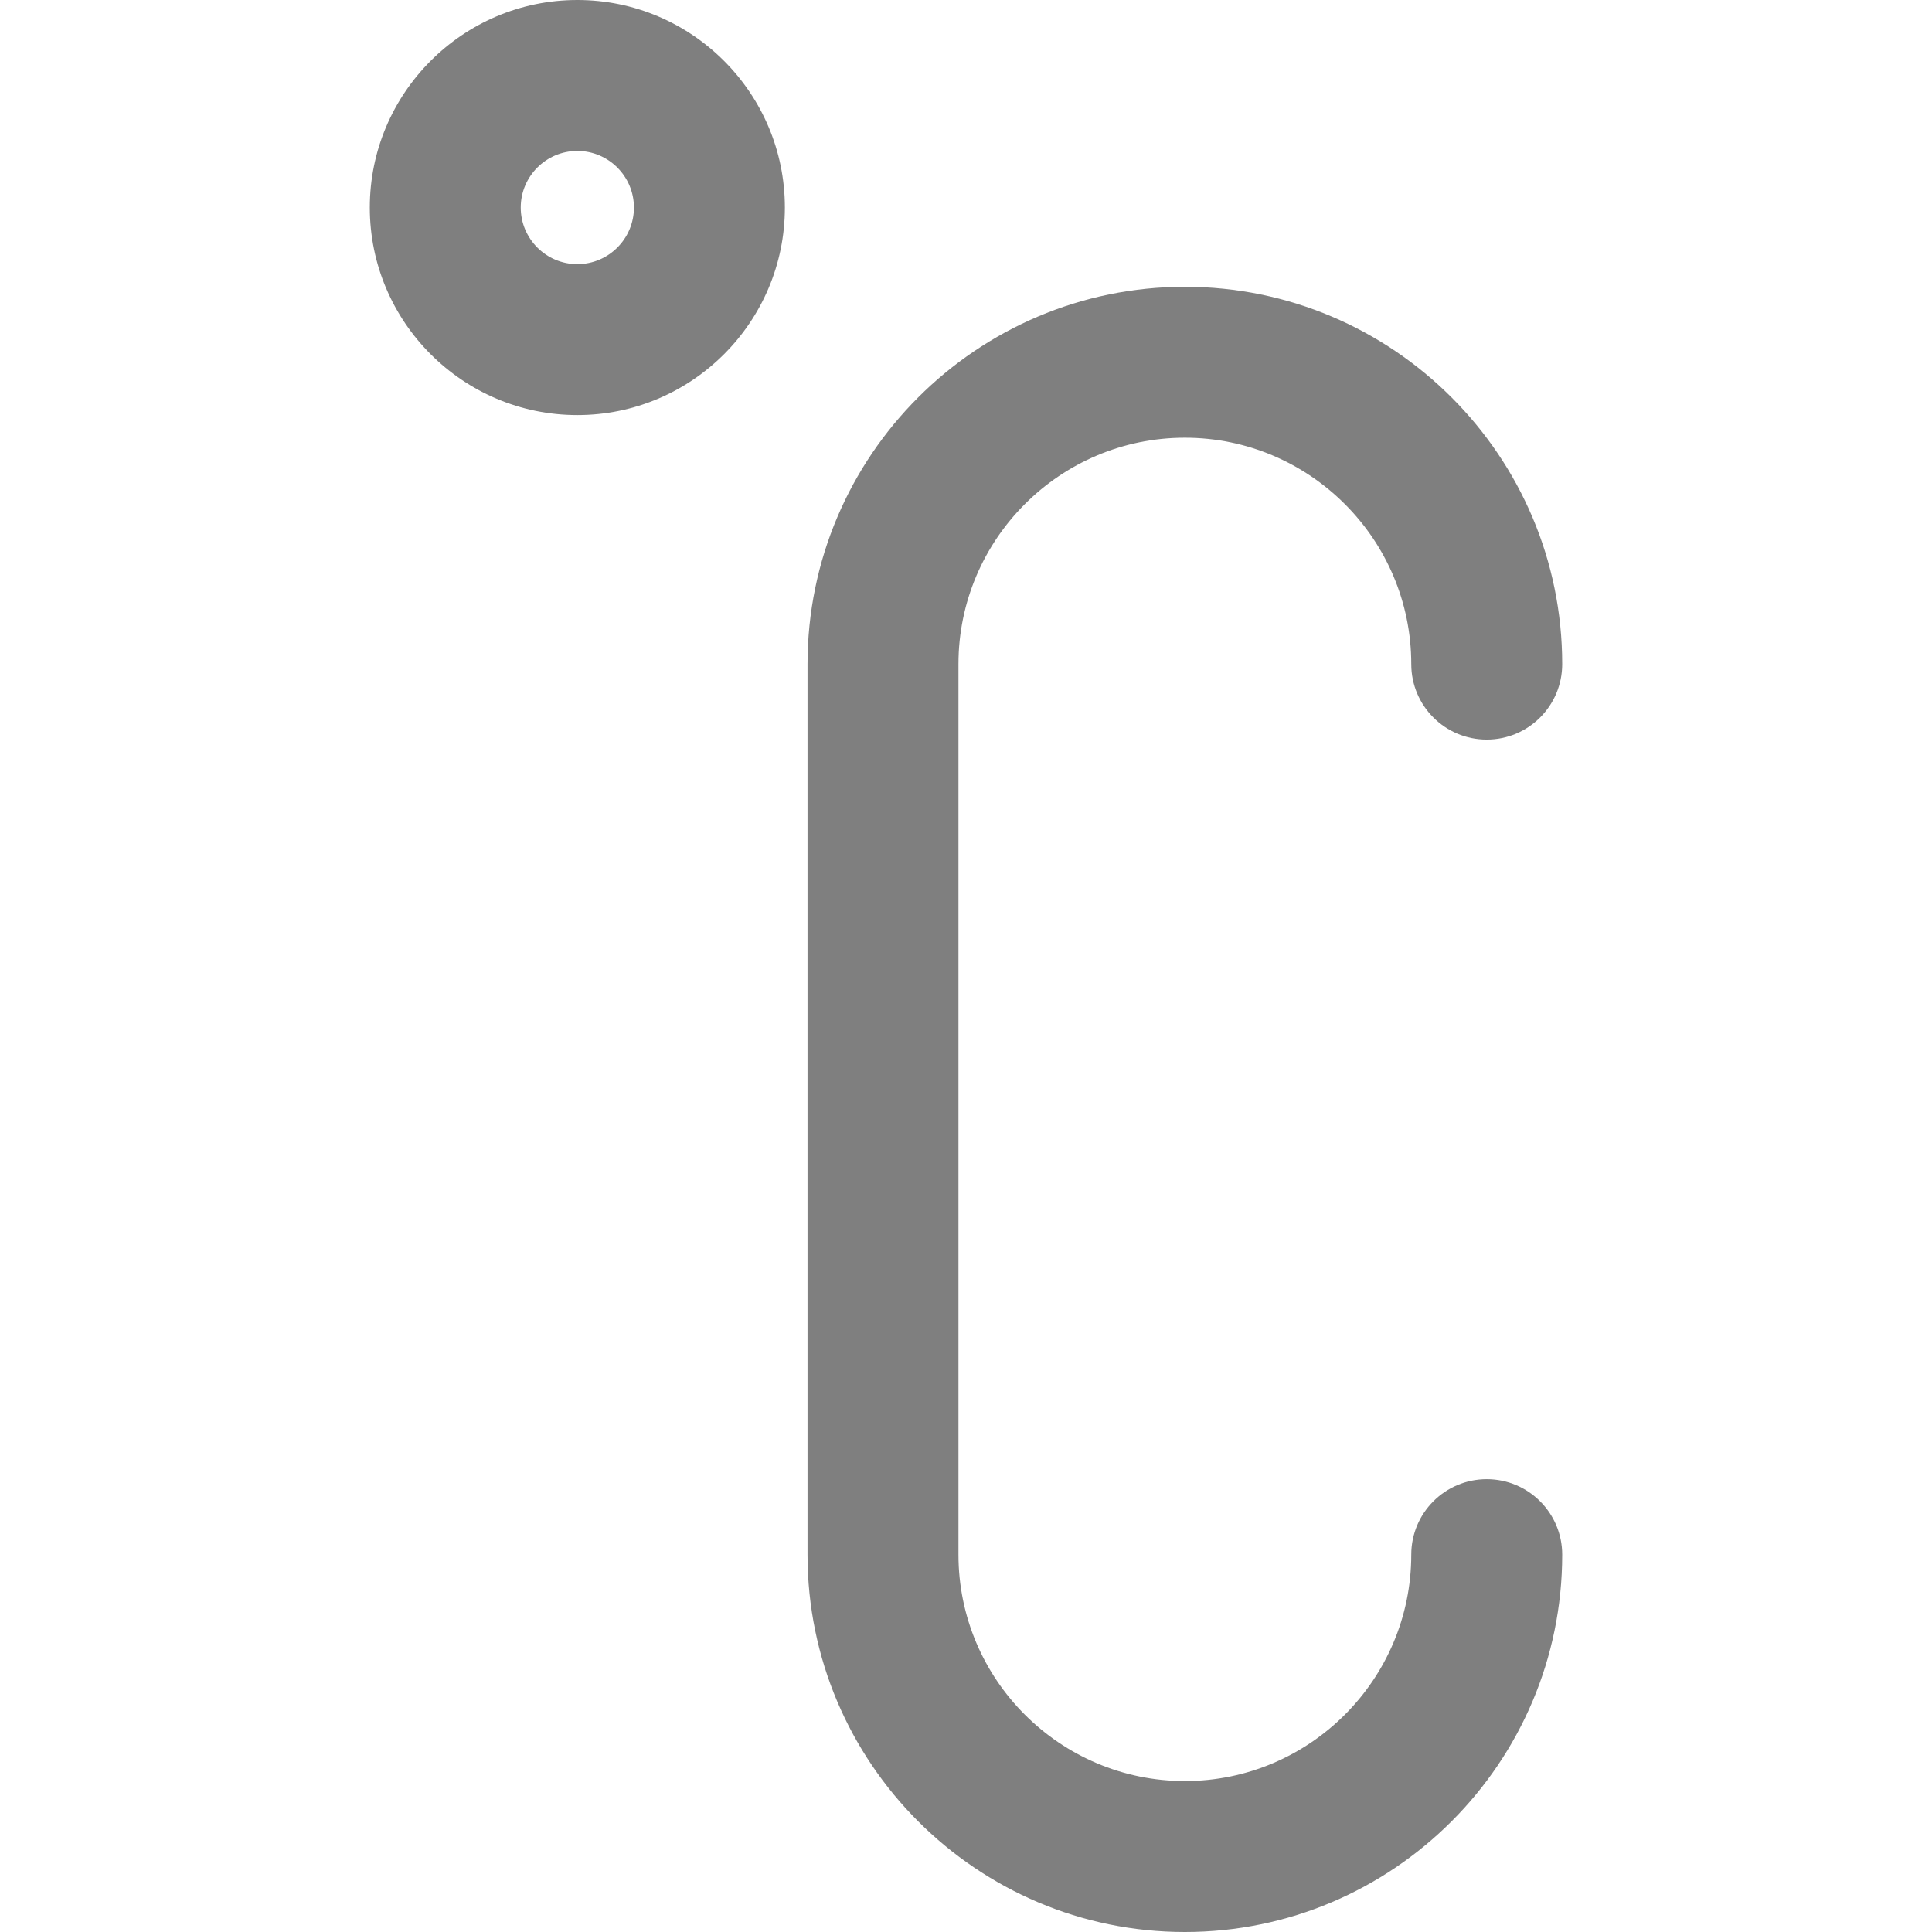 <?xml version="1.0"?>
<svg xmlns="http://www.w3.org/2000/svg" xmlns:xlink="http://www.w3.org/1999/xlink" version="1.1" id="Capa_1" x="0px" y="0px" viewBox="0 0 512 512" style="enable-background:new 0 0 512 512;" xml:space="preserve" width="512px" height="512px" class=""><g><g>
	<g>
		<g>
			<path d="M394,392c-11.046,0-20,8.954-20,20c0,33.084-26.916,60-60,60s-60-26.916-60-60V176c0-33.084,26.916-60,60-60     s60,26.916,60,60c0,11.046,8.954,20,20,20c11.046,0,20-8.954,20-20c0-55.141-44.859-100-100-100s-100,44.859-100,100v236     c0,55.141,44.859,100,100,100s100-44.859,100-100C414,400.954,405.046,392,394,392z" data-original="#000000" class="active-path" data-old_color="#000000" fill="#7F7F7F"/>
			<path d="M153,0c-30.327,0-55,24.673-55,55c0,30.327,24.673,55,55,55c30.327,0,55-24.673,55-55C208,24.673,183.327,0,153,0z      M153,70c-8.271,0-15-6.729-15-15s6.729-15,15-15s15,6.729,15,15S161.271,70,153,70z" data-original="#000000" class="active-path" data-old_color="#000000" fill="#7F7F7F"/>
		</g>
	</g>
</g></g> </svg>
